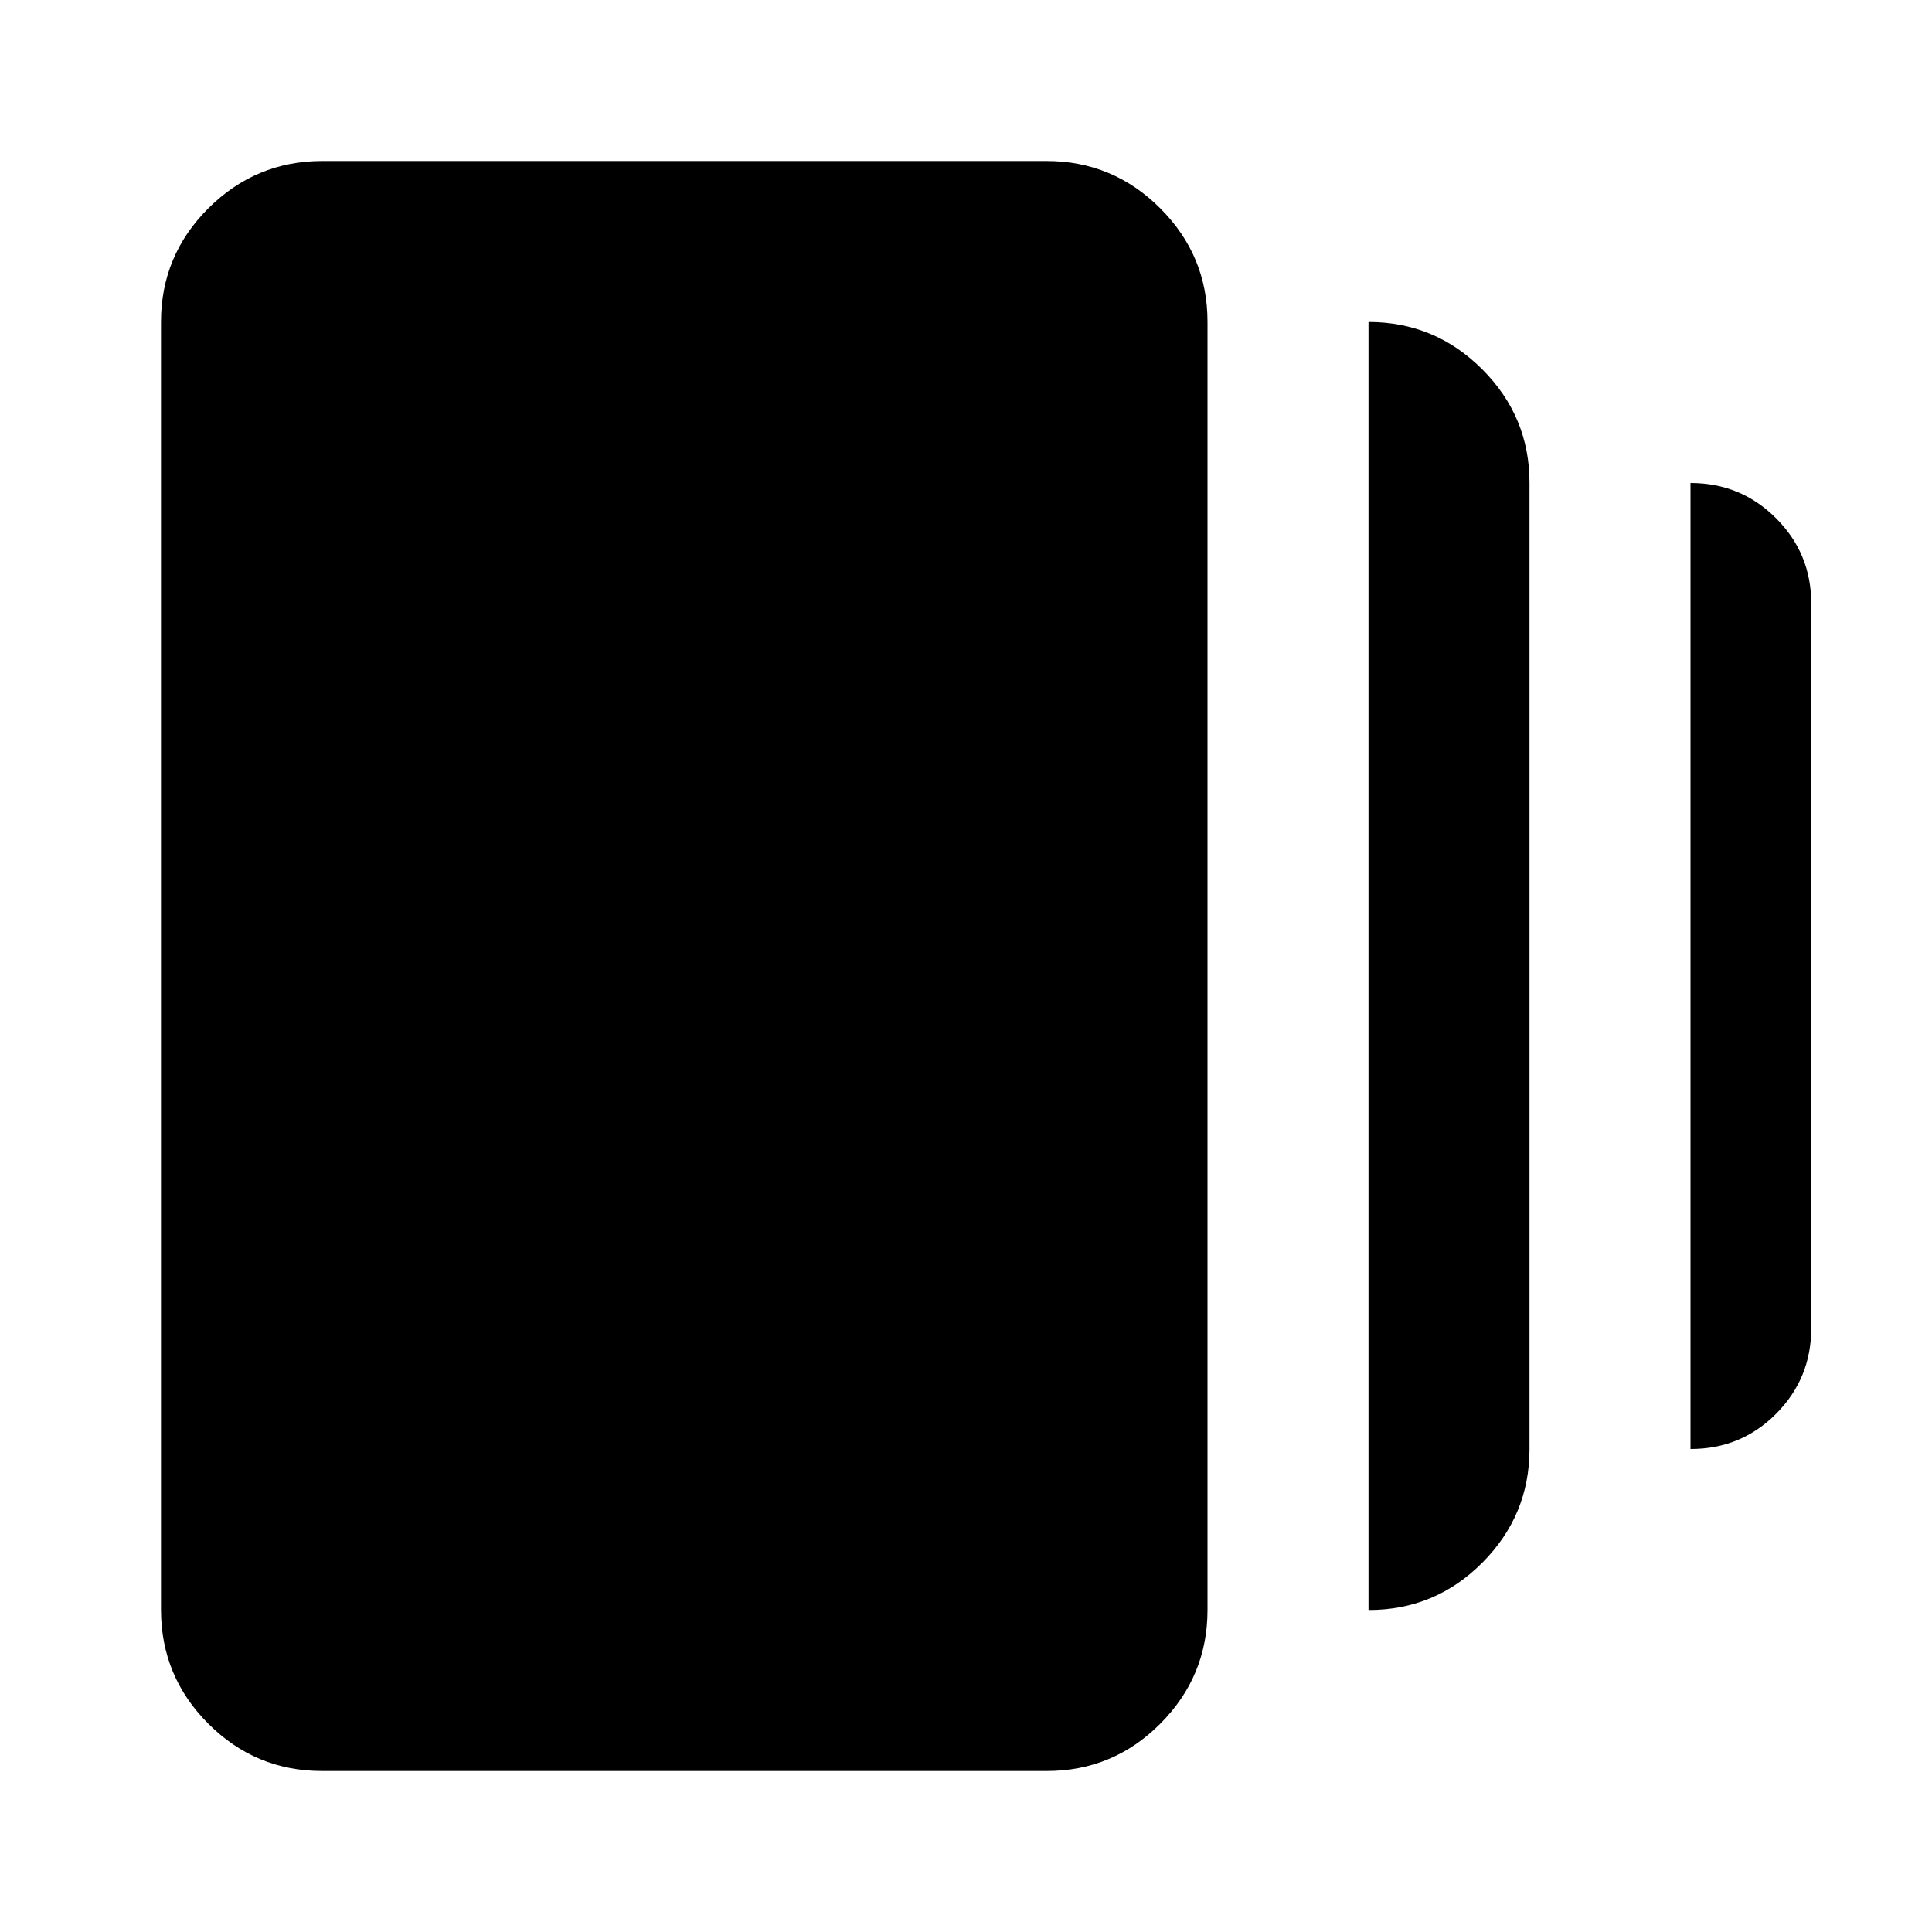 <svg width="24" height="24" viewBox="0 0 24 24" fill="none" xmlns="http://www.w3.org/2000/svg">
<path d="M17 20V4C17.55 4 18.021 4.196 18.413 4.588C18.805 4.98 19.001 5.451 19 6V18C19 18.55 18.804 19.021 18.413 19.413C18.022 19.805 17.551 20.001 17 20ZM4 22C3.45 22 2.979 21.804 2.588 21.413C2.197 21.022 2.001 20.551 2 20V4C2 3.45 2.196 2.979 2.588 2.588C2.98 2.197 3.451 2.001 4 2H13C13.55 2 14.021 2.196 14.413 2.588C14.805 2.98 15.001 3.451 15 4V20C15 20.55 14.804 21.021 14.413 21.413C14.022 21.805 13.551 22.001 13 22H4ZM21 18V6C21.417 6 21.771 6.146 22.063 6.438C22.355 6.73 22.501 7.084 22.5 7.5V16.5C22.5 16.917 22.354 17.271 22.063 17.563C21.772 17.855 21.417 18.001 21 18Z" fill="black"/>
</svg>
